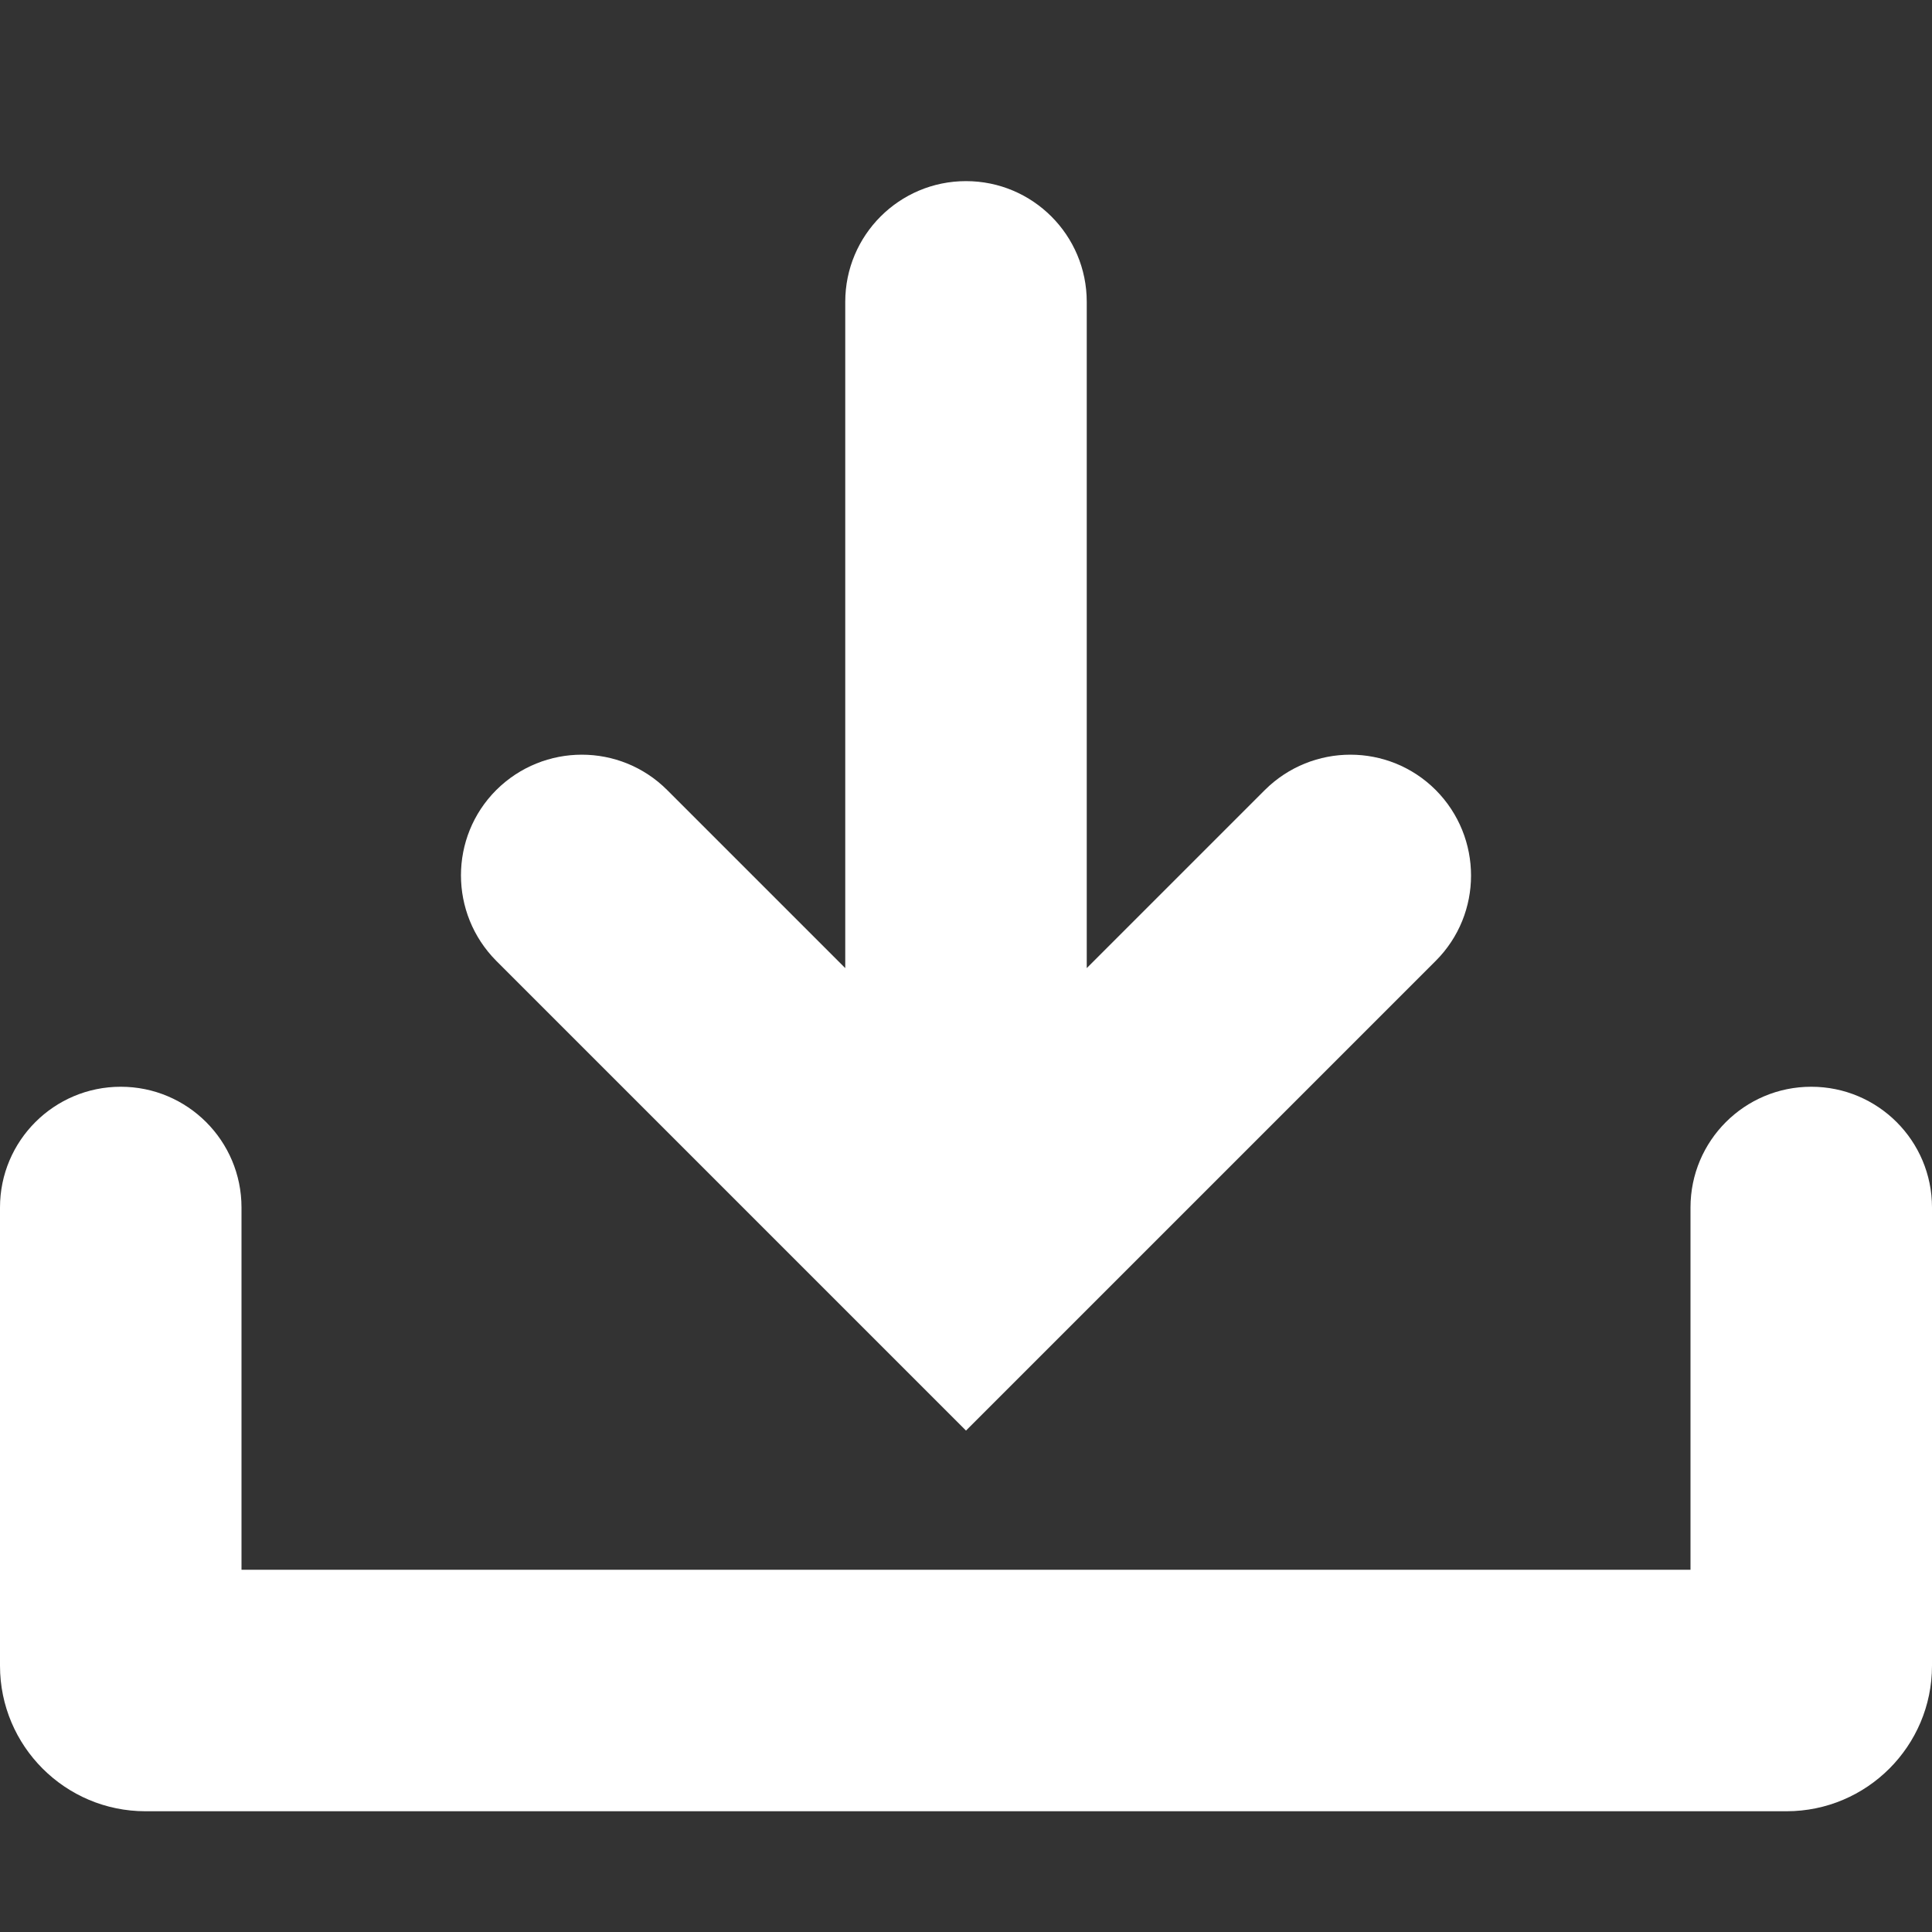 <?xml version="1.0" encoding="UTF-8"?><svg id="_層_2" xmlns="http://www.w3.org/2000/svg" viewBox="0 0 64 64"><rect x="0" y="0" width="64" height="64" fill="#333333" stroke="none"/><defs><style>.cls-1{fill:#fff;}</style></defs><path class="cls-1" d="M56,40v12H8v-12c0-2.21-1.79-4-4-4h0c-2.21,0-4,1.79-4,4v15.18c0,2.66,2.16,4.82,4.82,4.82H59.18c2.66,0,4.82-2.16,4.82-4.82v-15.18c0-2.21-1.79-4-4-4h0c-2.21,0-4,1.79-4,4Z"/><path class="cls-1" d="M41.9,26.17l-5.9,5.9V10c0-2.21-1.79-4-4-4h0c-2.21,0-4,1.79-4,4v22.07l-5.9-5.9c-1.56-1.56-4.09-1.56-5.66,0h0c-1.56,1.56-1.56,4.09,0,5.66l15.56,15.56,15.56-15.56c1.56-1.56,1.56-4.09,0-5.66h0c-1.56-1.56-4.09-1.56-5.66,0Z"/></svg>